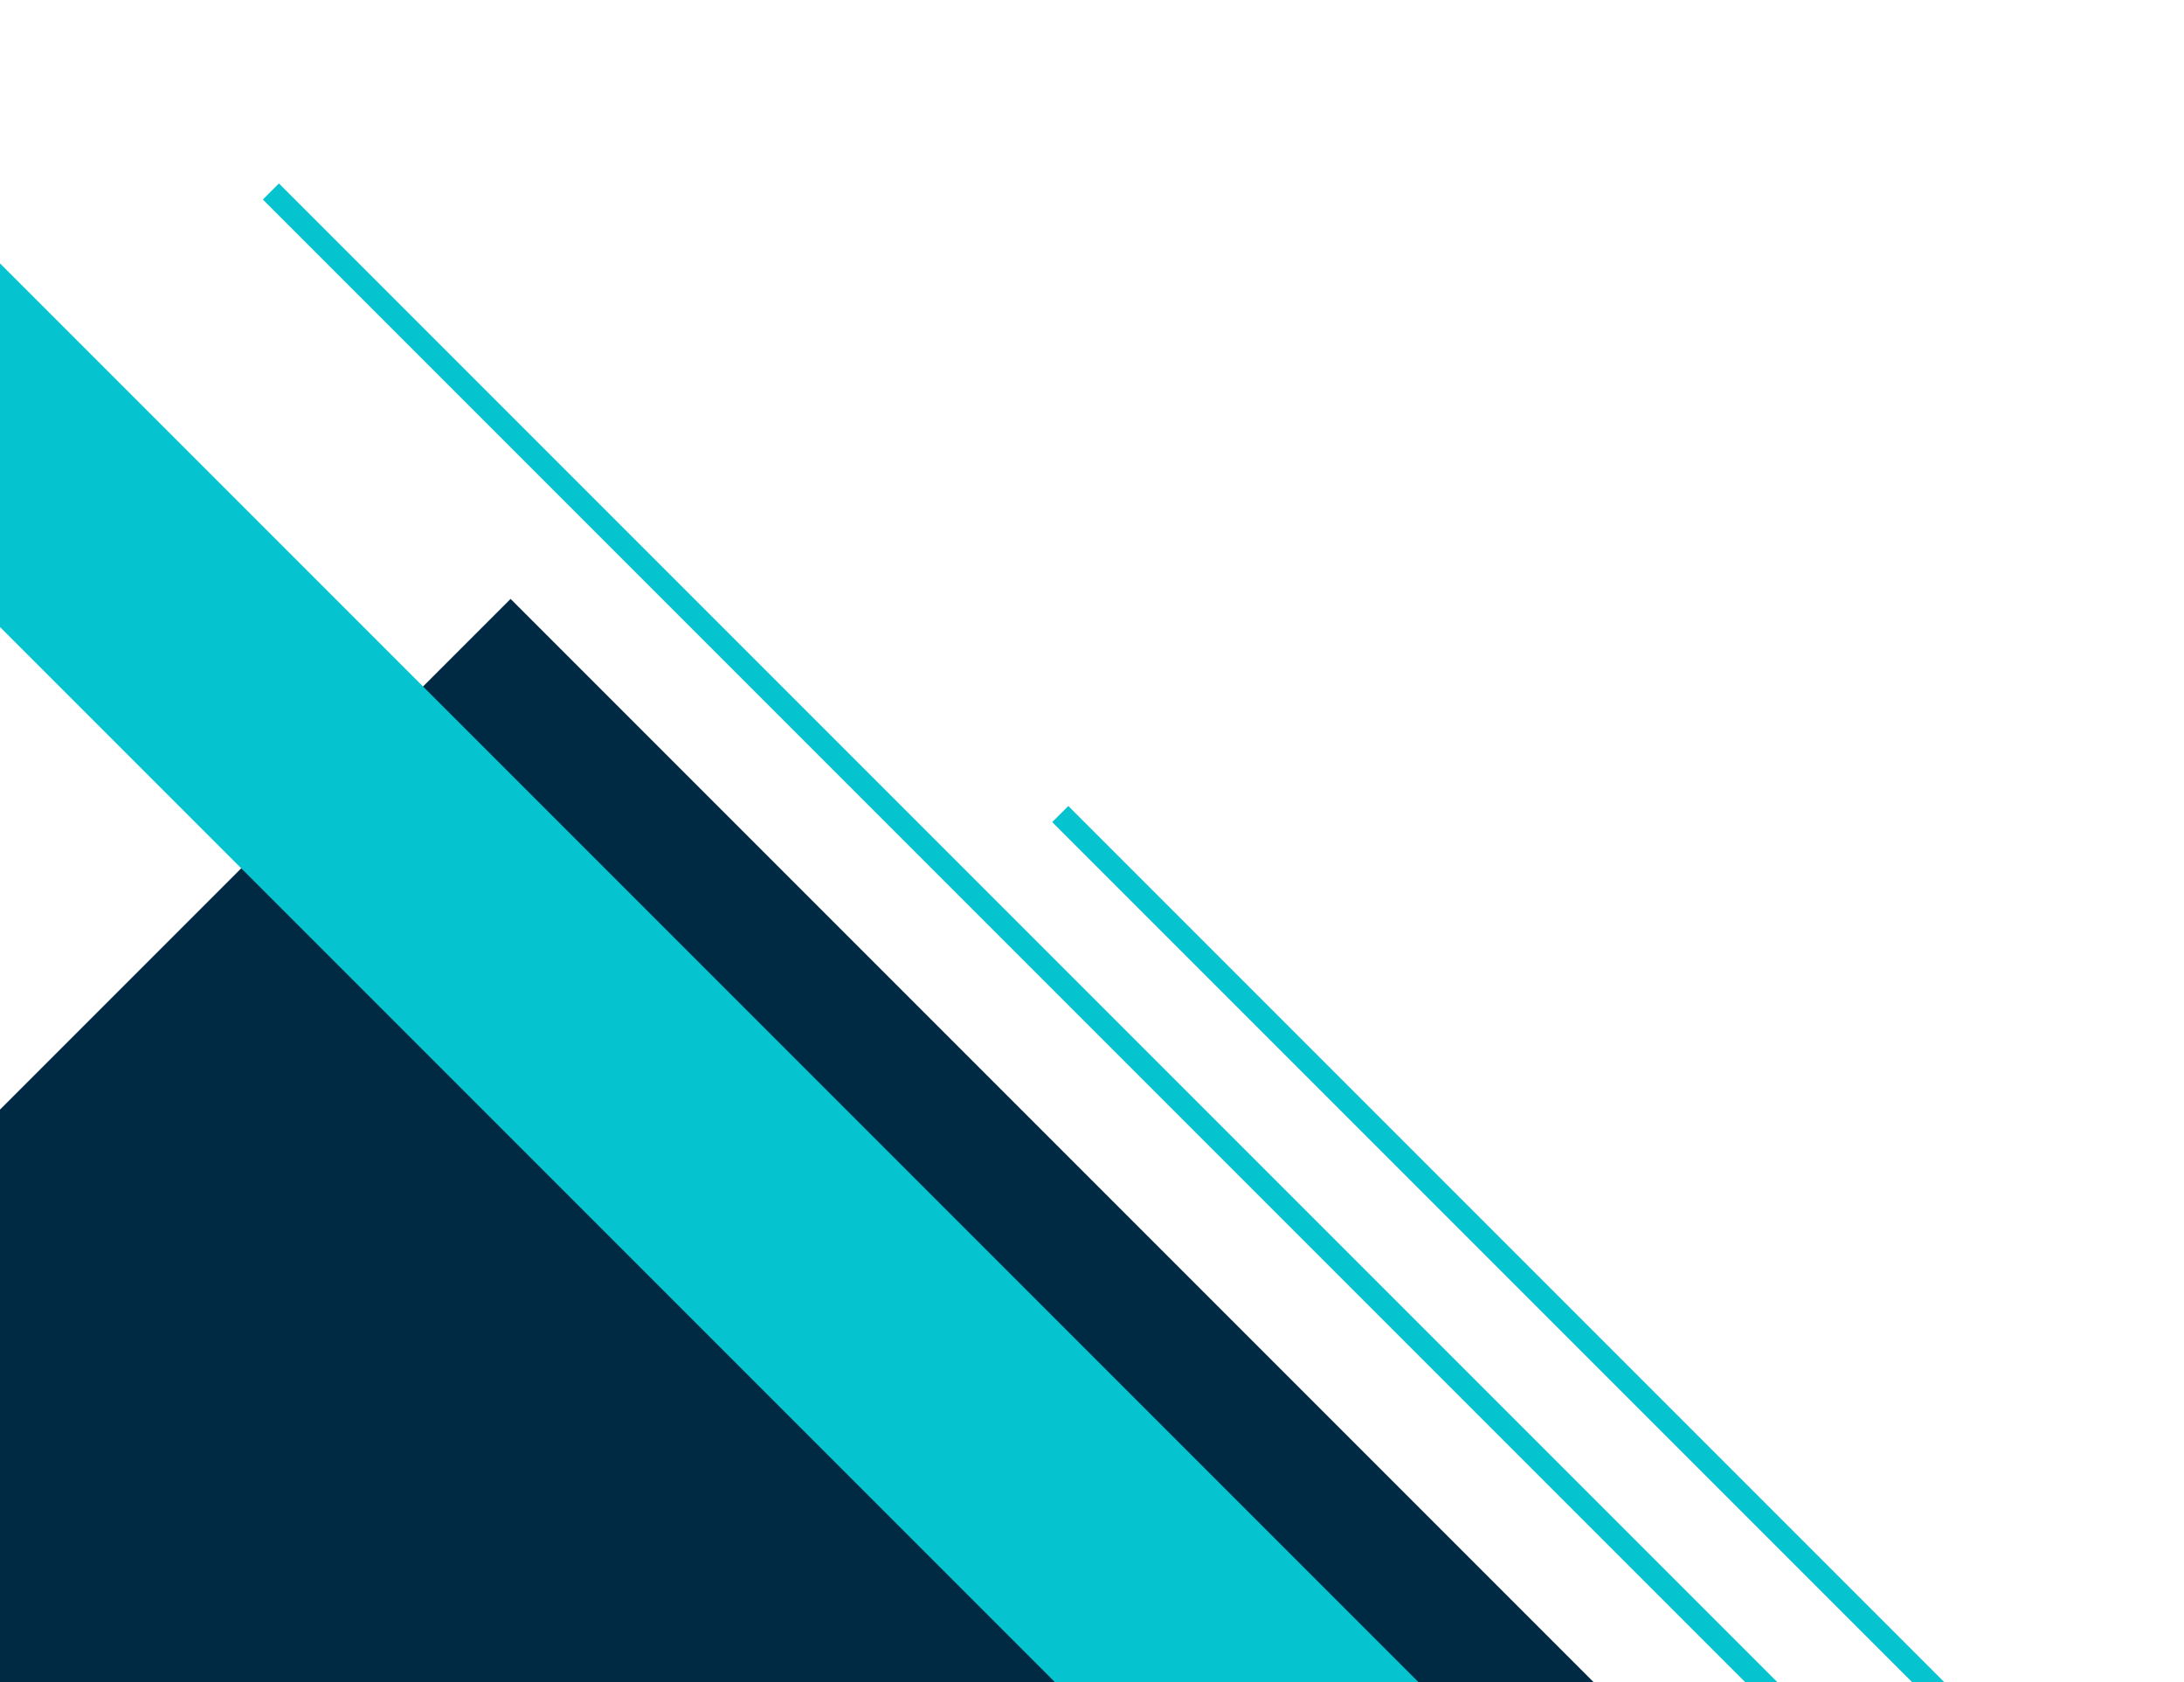 <svg width="481.33" height="370.67" version="1.1" viewBox="0 0 481.33 370.67" xmlns="http://www.w3.org/2000/svg">
 <title>Continental page decoration</title>
 <g transform="rotate(135 159 188.58)" stroke-width="0">
  <rect x="151.83" y="-257.08" width="328.06" height="518.55" fill="#002a43" stop-color="#000000" style="paint-order:stroke markers fill"/>
  <g fill="#05c3cf">
   <rect x="97.186" y="-257.08" width="5.006" height="399.37" stop-color="#000000" style="paint-order:stroke markers fill"/>
   <rect x="123.2" y="-257.08" width="5.006" height="619.39" stop-color="#000000" style="paint-order:stroke markers fill"/>
   <rect x="179.12" y="-257.08" width="56.66" height="675.58" stop-color="#000000" style="paint-order:stroke markers fill"/>
  </g>
 </g>
</svg>

